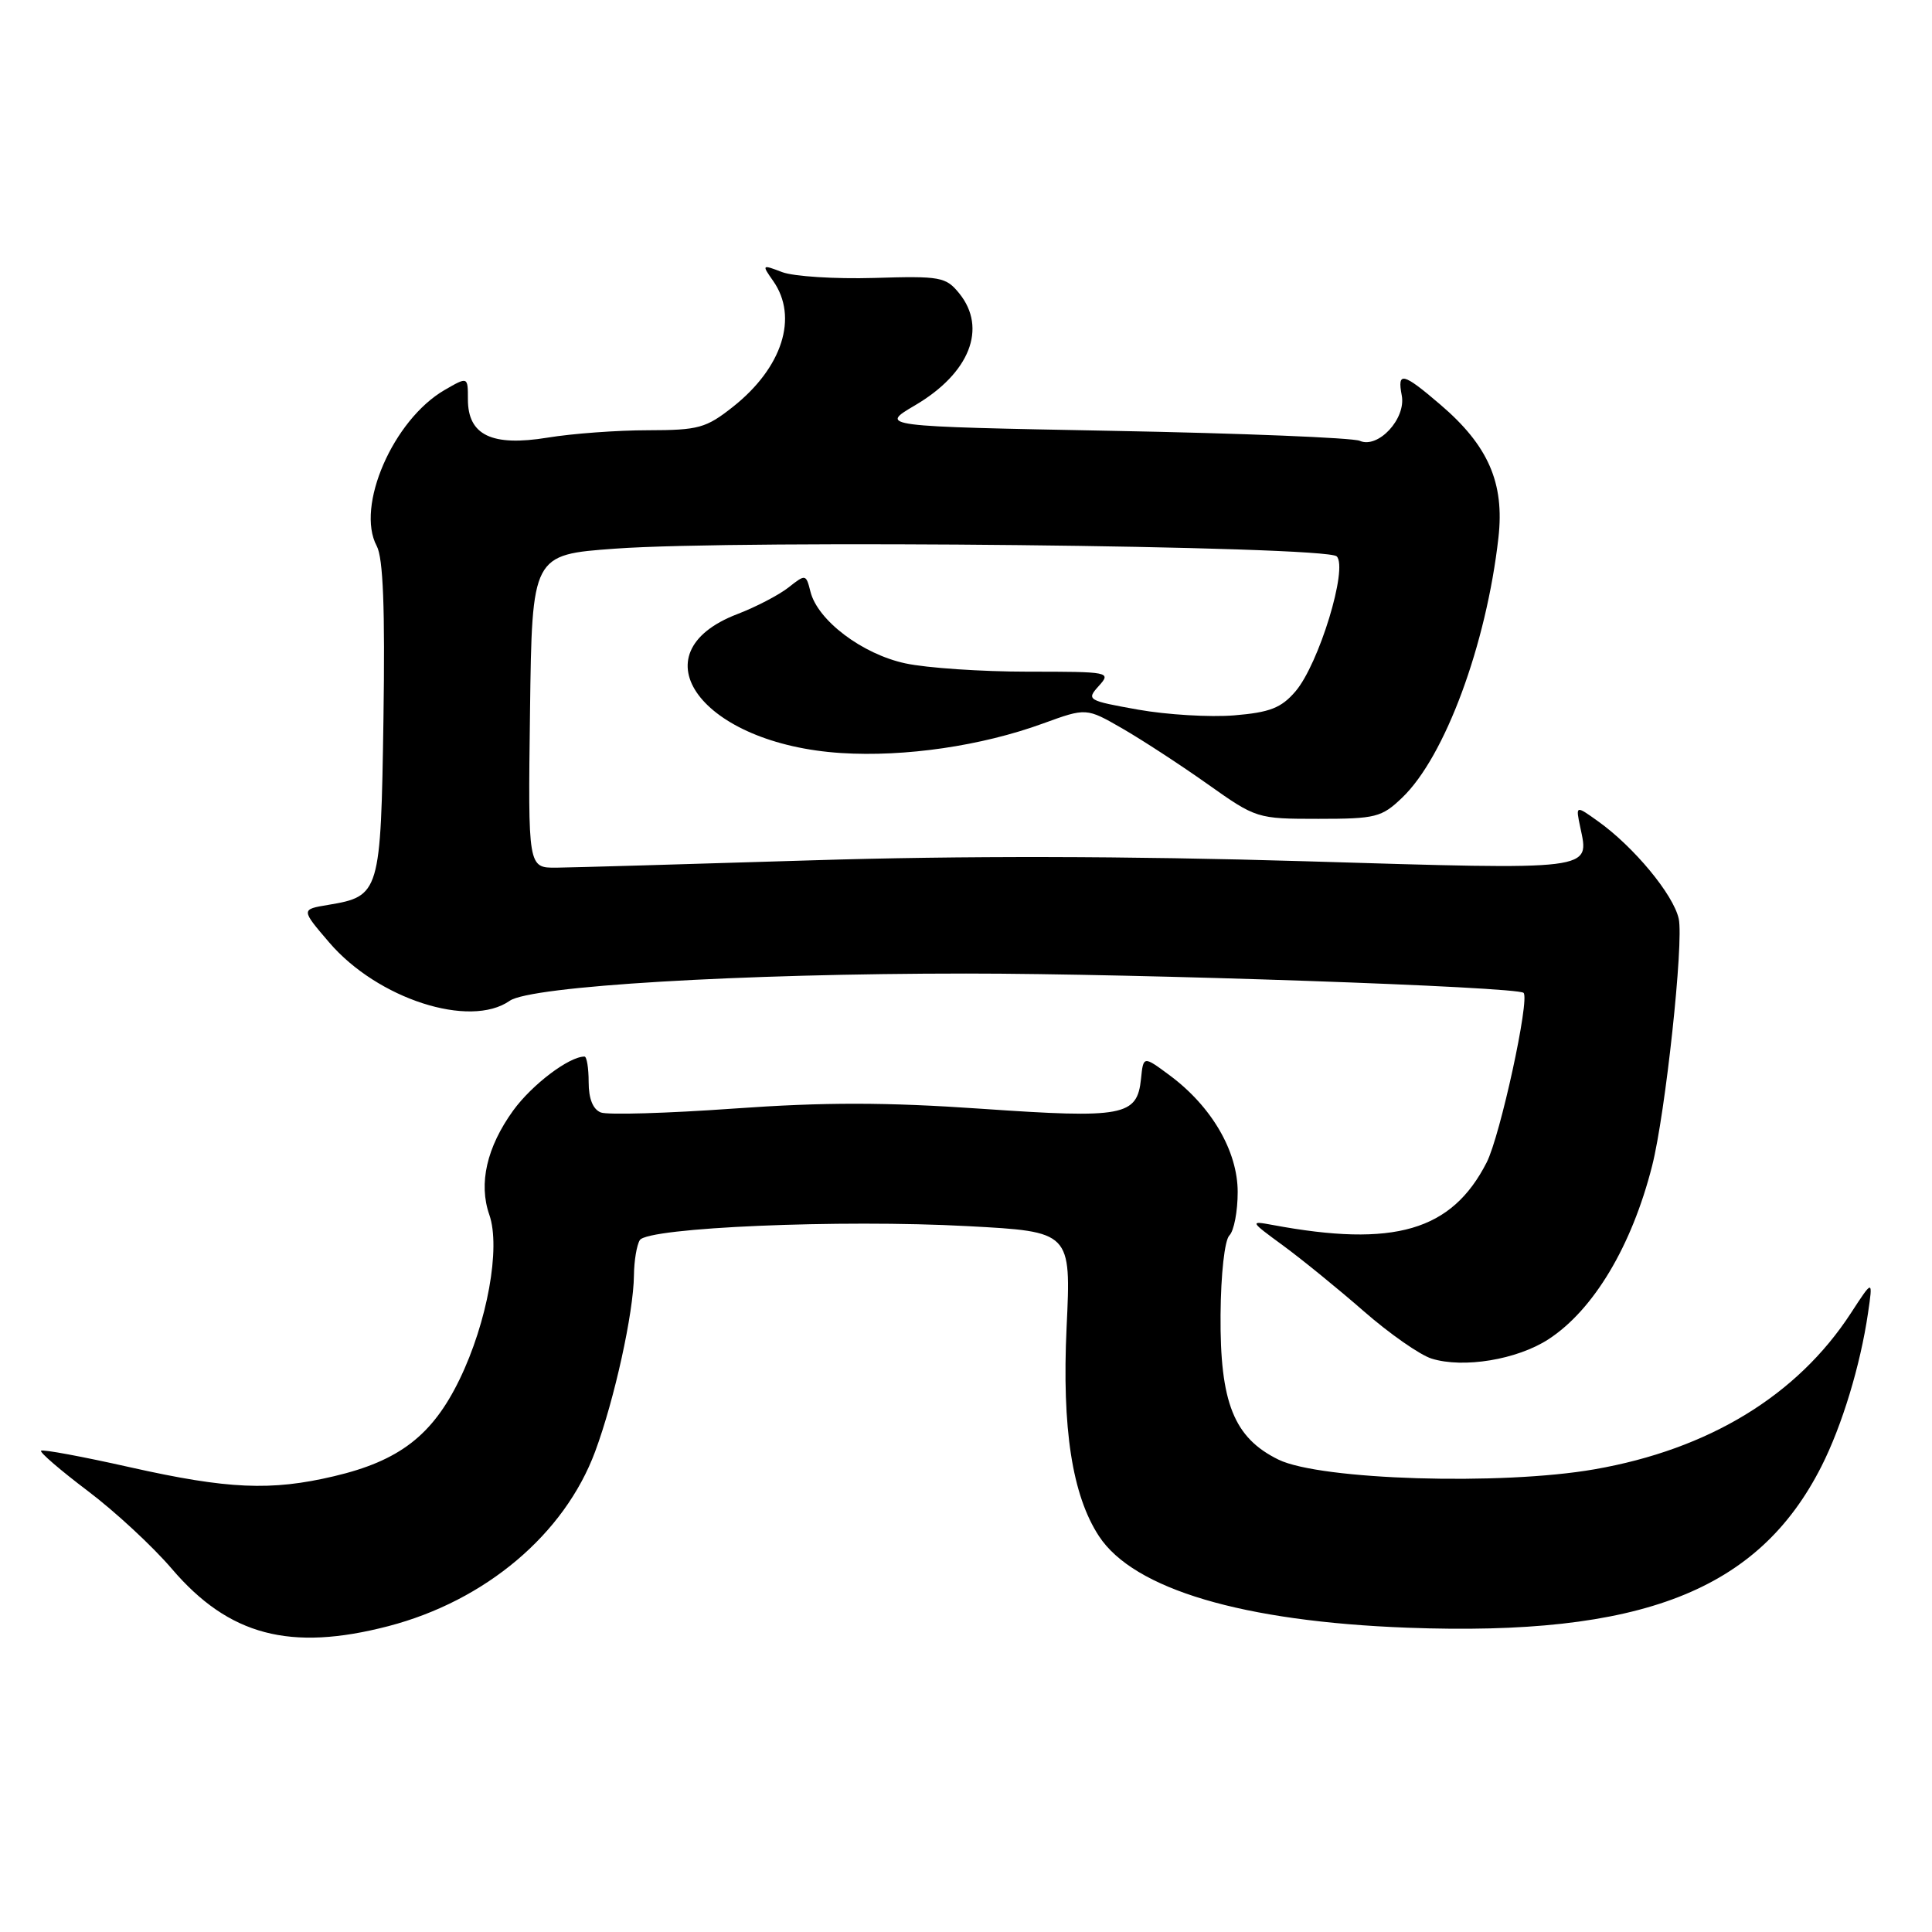 <?xml version="1.0" encoding="UTF-8" standalone="no"?>
<!DOCTYPE svg PUBLIC "-//W3C//DTD SVG 1.1//EN" "http://www.w3.org/Graphics/SVG/1.1/DTD/svg11.dtd" >
<svg xmlns="http://www.w3.org/2000/svg" xmlns:xlink="http://www.w3.org/1999/xlink" version="1.1" viewBox="0 0 256 256">
 <g >
 <path fill="currentColor"
d=" M 51.47 215.47 C 64.34 212.11 74.79 203.29 78.86 192.34 C 81.42 185.45 83.95 173.94 84.00 169.00 C 84.02 167.07 84.37 164.97 84.78 164.32 C 85.84 162.65 111.38 161.56 128.23 162.47 C 141.93 163.20 141.93 163.20 141.33 175.85 C 140.70 189.27 142.07 198.13 145.62 203.55 C 150.23 210.58 164.67 214.86 186.50 215.68 C 217.50 216.84 232.99 210.80 241.35 194.30 C 244.08 188.91 246.51 180.91 247.52 174.00 C 248.18 169.50 248.18 169.50 245.25 174.00 C 238.15 184.91 226.43 192.05 211.28 194.69 C 198.92 196.85 174.95 196.11 169.41 193.41 C 163.50 190.52 161.64 185.86 161.73 174.21 C 161.77 168.82 162.27 164.33 162.90 163.70 C 163.51 163.09 164.00 160.51 164.00 157.95 C 164.00 152.53 160.54 146.60 154.98 142.48 C 151.50 139.90 151.50 139.90 151.19 142.95 C 150.68 147.89 148.89 148.22 130.10 146.92 C 117.37 146.04 109.32 146.03 97.24 146.89 C 88.44 147.52 80.51 147.75 79.62 147.41 C 78.57 147.00 78.00 145.60 78.00 143.39 C 78.00 141.53 77.75 140.00 77.45 140.00 C 75.40 140.00 70.49 143.72 68.00 147.15 C 64.50 152.00 63.39 156.82 64.84 160.97 C 66.36 165.33 64.57 175.21 60.89 182.79 C 57.30 190.19 52.90 193.58 44.25 195.61 C 35.92 197.58 30.18 197.32 17.28 194.43 C 10.97 193.01 5.64 192.02 5.44 192.23 C 5.23 192.43 8.02 194.83 11.62 197.55 C 15.23 200.27 20.25 204.92 22.78 207.89 C 30.33 216.72 38.44 218.86 51.47 215.47 Z  M 205.18 177.46 C 211.16 173.57 216.22 165.10 218.91 154.50 C 220.68 147.56 223.12 124.84 222.44 121.74 C 221.74 118.54 216.49 112.20 211.73 108.81 C 208.78 106.70 208.78 106.70 209.39 109.60 C 210.61 115.39 211.54 115.28 172.89 114.12 C 149.54 113.42 127.29 113.38 107.50 114.00 C 91.00 114.51 75.80 114.95 73.73 114.97 C 69.96 115.00 69.96 115.00 70.23 94.25 C 70.50 73.50 70.50 73.50 81.50 72.70 C 97.97 71.49 175.72 72.32 177.12 73.72 C 178.65 75.25 174.76 88.00 171.65 91.62 C 169.77 93.81 168.26 94.40 163.53 94.79 C 160.34 95.05 154.61 94.71 150.80 94.03 C 144.09 92.83 143.93 92.74 145.59 90.90 C 147.27 89.04 147.05 89.00 136.20 89.00 C 130.10 89.00 122.79 88.51 119.97 87.90 C 114.26 86.68 108.34 82.21 107.39 78.40 C 106.80 76.06 106.75 76.05 104.47 77.85 C 103.19 78.85 100.16 80.43 97.73 81.36 C 84.07 86.58 93.01 98.60 111.44 99.78 C 119.92 100.32 130.06 98.84 138.22 95.86 C 143.94 93.78 143.94 93.78 148.72 96.53 C 151.35 98.05 156.43 101.36 160.00 103.89 C 166.45 108.46 166.56 108.50 174.68 108.50 C 182.29 108.50 183.08 108.30 185.80 105.69 C 191.46 100.27 196.95 85.44 198.55 71.24 C 199.37 64.00 197.21 59.04 190.85 53.61 C 185.89 49.36 185.12 49.18 185.74 52.40 C 186.33 55.48 182.61 59.49 180.17 58.41 C 179.25 58.01 164.55 57.41 147.50 57.09 C 116.50 56.50 116.50 56.50 121.24 53.71 C 128.48 49.46 130.84 43.50 127.11 38.88 C 125.33 36.69 124.63 36.56 115.81 36.83 C 110.64 36.98 105.17 36.63 103.65 36.06 C 100.95 35.03 100.92 35.05 102.45 37.23 C 105.81 42.02 103.67 48.71 97.14 53.89 C 93.55 56.73 92.57 57.00 85.86 57.01 C 81.81 57.01 75.82 57.45 72.55 57.99 C 65.17 59.19 62.00 57.67 62.00 52.92 C 62.00 49.89 62.00 49.89 58.89 51.69 C 52.09 55.65 47.11 67.11 49.92 72.35 C 50.77 73.94 51.03 80.58 50.81 95.26 C 50.46 118.33 50.34 118.76 43.50 119.90 C 39.87 120.50 39.87 120.50 43.63 124.89 C 50.03 132.36 62.26 136.31 67.54 132.61 C 70.32 130.66 98.13 129.00 128.01 129.00 C 150.80 129.00 201.05 130.74 201.88 131.56 C 202.73 132.39 198.79 150.50 196.99 154.03 C 192.36 163.10 184.74 165.32 168.61 162.31 C 165.58 161.75 165.61 161.82 170.00 165.03 C 172.47 166.84 177.29 170.76 180.69 173.73 C 184.10 176.71 188.15 179.54 189.69 180.02 C 193.90 181.34 201.03 180.16 205.18 177.46 Z "/>
</g>
</svg>
